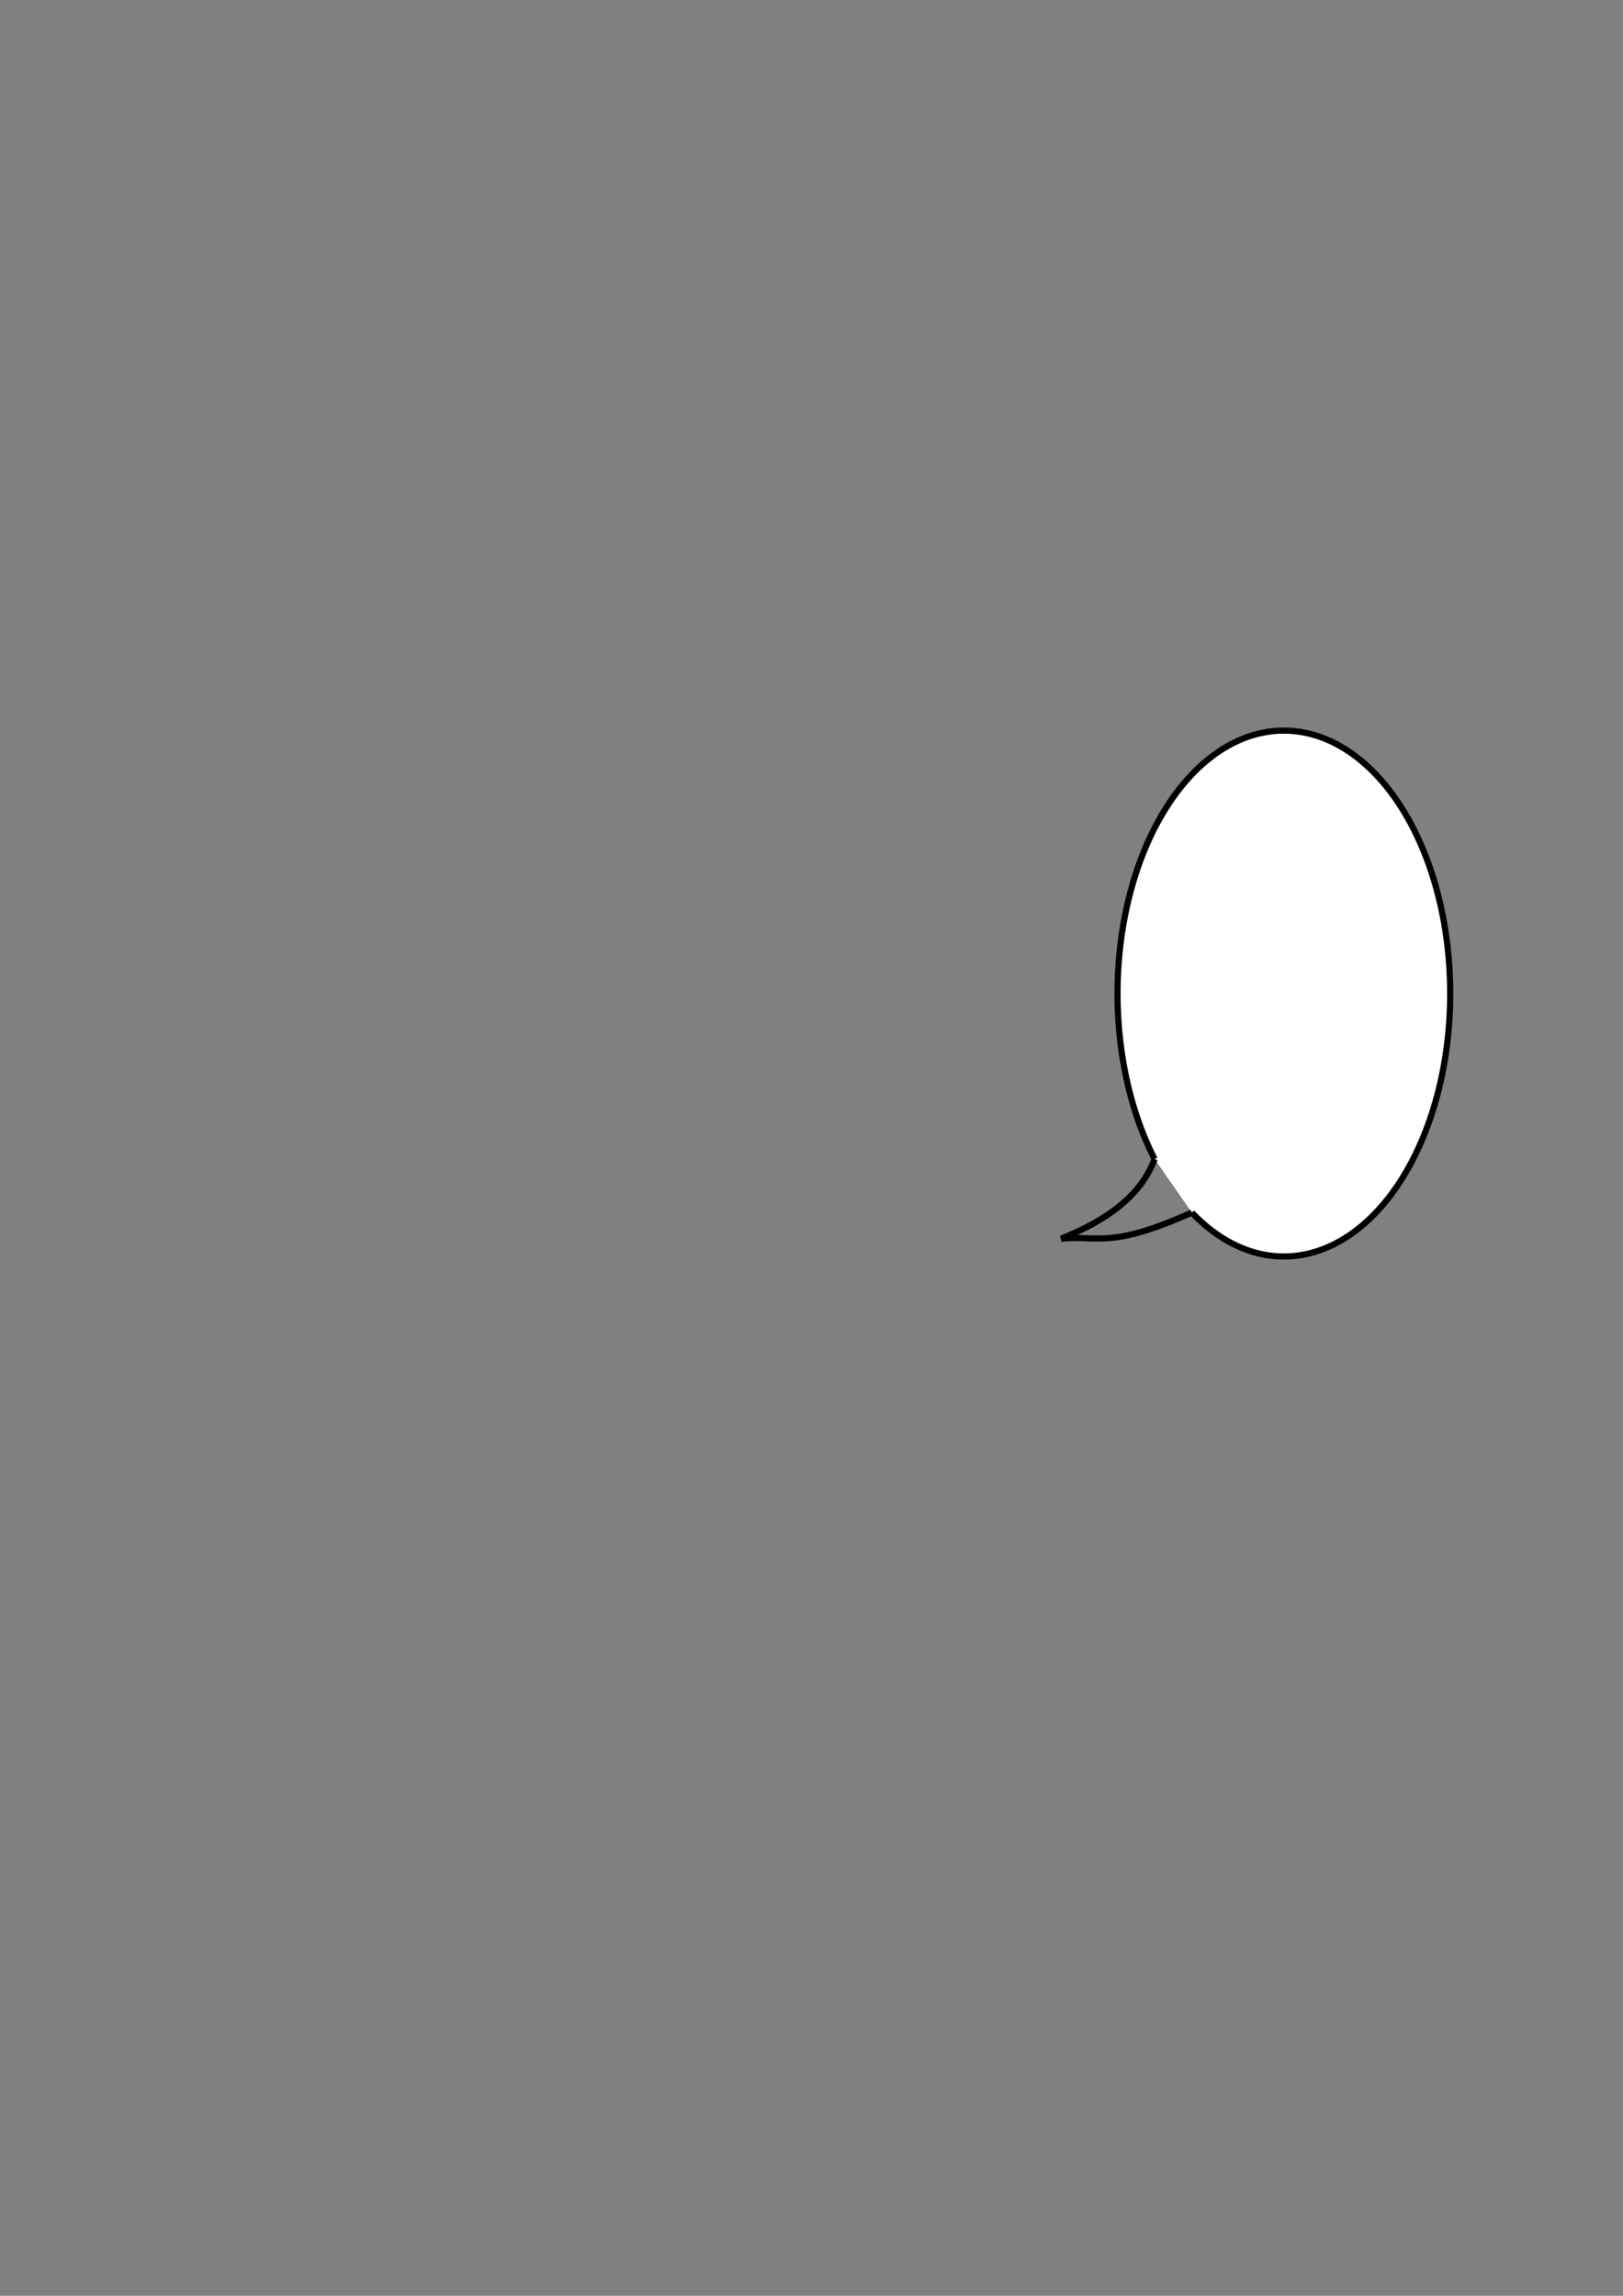 <?xml version="1.0" encoding="UTF-8" standalone="no"?>
<!-- Created with Inkscape (http://www.inkscape.org/) -->

<svg
   width="210mm"
   height="297mm"
   viewBox="0 0 210 297"
   version="1.1"
   id="svg3835"
   inkscape:version="1.1.2 (0a00cf5339, 2022-02-04)"
   sodipodi:docname="bubble_say.svg"
   xmlns:inkscape="http://www.inkscape.org/namespaces/inkscape"
   xmlns:sodipodi="http://sodipodi.sourceforge.net/DTD/sodipodi-0.dtd"
   xmlns="http://www.w3.org/2000/svg"
   xmlns:svg="http://www.w3.org/2000/svg">
  <rect x="0" y="0" width="210" height="297" fill="#808080" stroke="none"/>
  <sodipodi:namedview
     id="namedview3837"
     pagecolor="#ffffff"
     bordercolor="#666666"
     borderopacity="1.0"
     inkscape:pageshadow="2"
     inkscape:pageopacity="0.0"
     inkscape:pagecheckerboard="0"
     inkscape:document-units="mm"
     showgrid="false"
     inkscape:zoom="0.75187991"
     inkscape:cx="252.03493"
     inkscape:cy="426.26488"
     inkscape:window-width="1846"
     inkscape:window-height="1016"
     inkscape:window-x="74"
     inkscape:window-y="27"
     inkscape:window-maximized="1"
     inkscape:current-layer="layer1" />
  <defs
     id="defs3832" />
  <g
     inkscape:label="Layer 1"
     inkscape:groupmode="layer"
     id="layer1">
    <g
       id="g7097"
       transform="translate(-241.91,-3.151)">
      <path
         style="fill:#ffffff;stroke:#000000;stroke-width:0.8;stroke-miterlimit:4;stroke-dasharray:none;stroke-opacity:1"
         id="path4255"
         sodipodi:type="arc"
         sodipodi:cx="408.02881"
         sodipodi:cy="131.68219"
         sodipodi:rx="21.522627"
         sodipodi:ry="34.0168"
         sodipodi:start="2.4609142"
         sodipodi:end="2.157227"
         sodipodi:arc-type="arc"
         d="m 391.303,153.09 a 21.523,34.017 0 0 1 1.952,-46.144 21.523,34.017 0 0 1 29.259,-0.424 21.523,34.017 0 0 1 2.487,46.079 21.523,34.017 0 0 1 -28.882,7.414"
         sodipodi:open="true" />
      <path
         style="fill:none;stroke:#000000;stroke-width:0.8;stroke-linecap:butt;stroke-linejoin:miter;stroke-miterlimit:4;stroke-dasharray:none;stroke-opacity:1"
         d="m 391.303,153.09 c -1.729,4.696 -6.138,7.932 -12.117,10.313"
         id="path4834"
         sodipodi:nodetypes="cc" />
      <path
         style="fill:none;stroke:#000000;stroke-width:0.8;stroke-linecap:butt;stroke-linejoin:miter;stroke-miterlimit:4;stroke-dasharray:none;stroke-opacity:1"
         d="m 396.118,160.016 c -10.671,4.784 -12.147,2.882 -16.933,3.387"
         id="path4926"
         sodipodi:nodetypes="cc" />
    </g>
  </g>
</svg>

